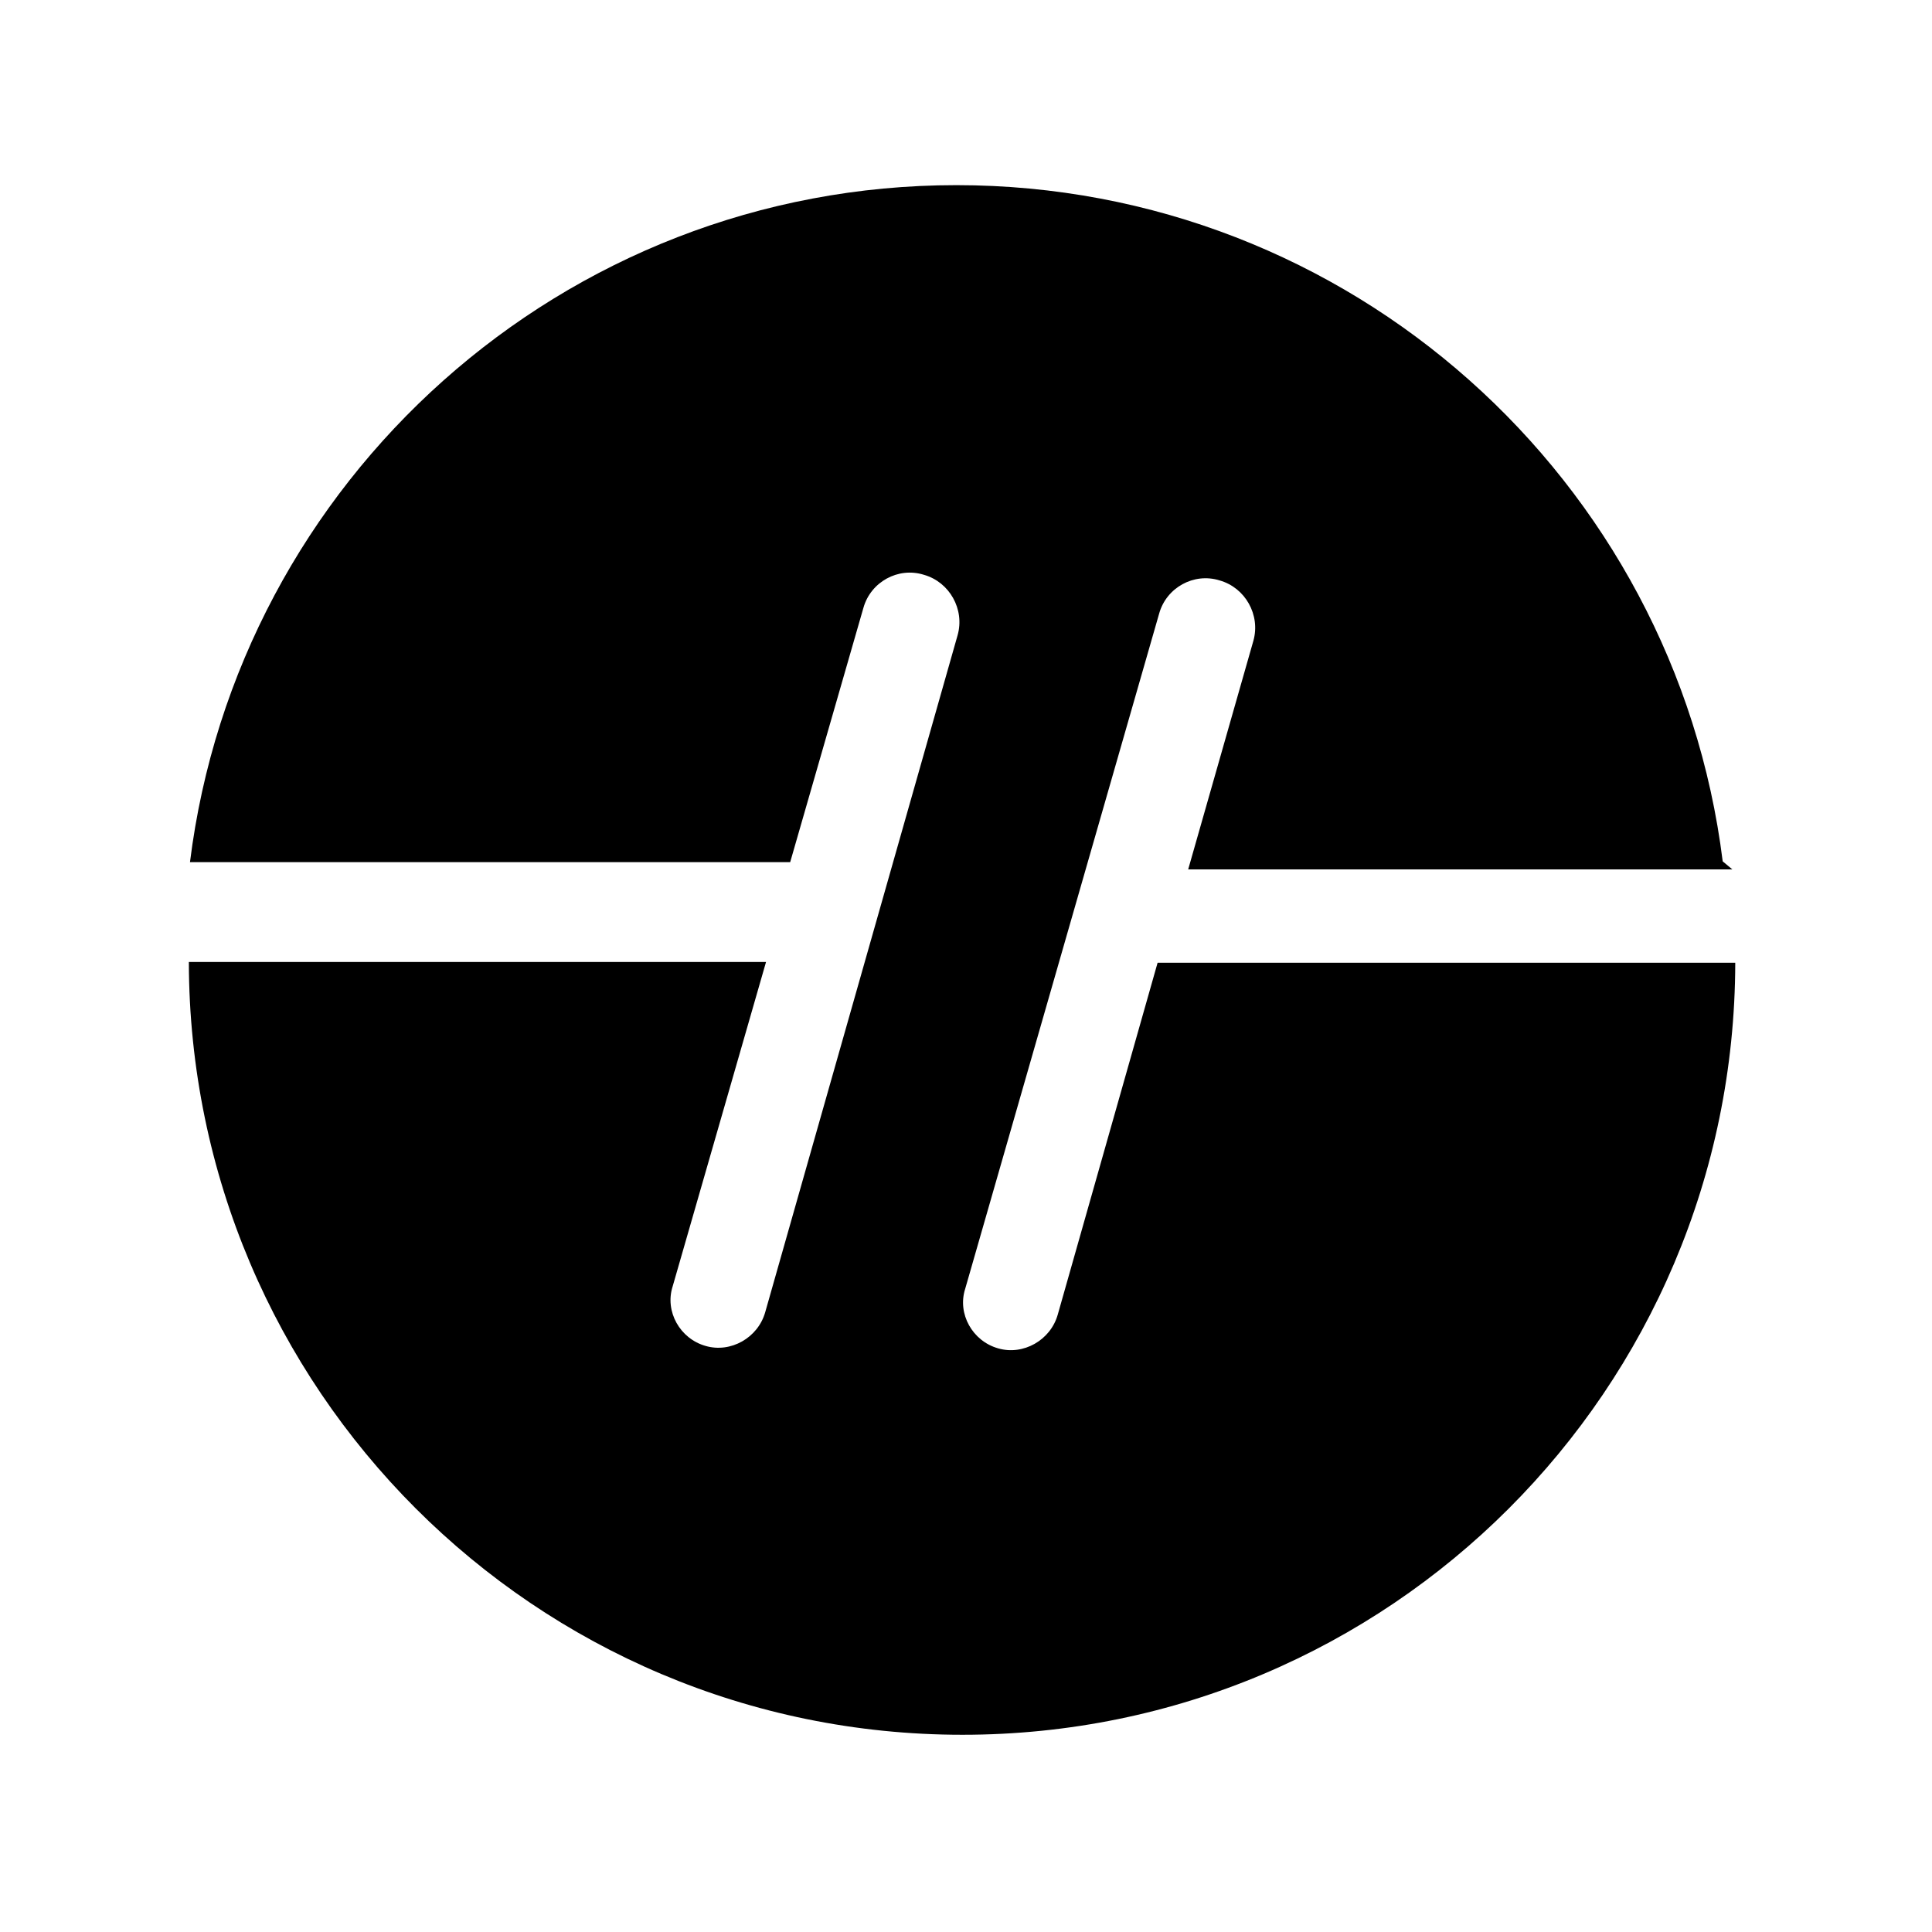 <svg viewBox="0 0 24 24" xmlns="http://www.w3.org/2000/svg"><path fill="currentColor" d="M21.52 10.8h-6.76l.81-2.84c.09-.32-.1-.66-.42-.75 -.32-.1-.66.09-.75.41l-2.41 8.39c-.1.31.09.65.41.74 .31.09.65-.1.74-.42l1.24-4.37h7.176c-.01 5.3-4.3 9.59-9.6 9.59 -5.31 0-9.6-4.3-9.61-9.6h7.17l-1.16 4.03c-.1.31.09.65.41.74 .31.09.65-.1.74-.42l2.39-8.41c.09-.32-.1-.66-.42-.75 -.32-.1-.66.09-.75.41l-.91 3.16H2.36c.59-4.74 4.63-8.41 9.52-8.41s8.93 3.66 9.52 8.4Z"/></svg>